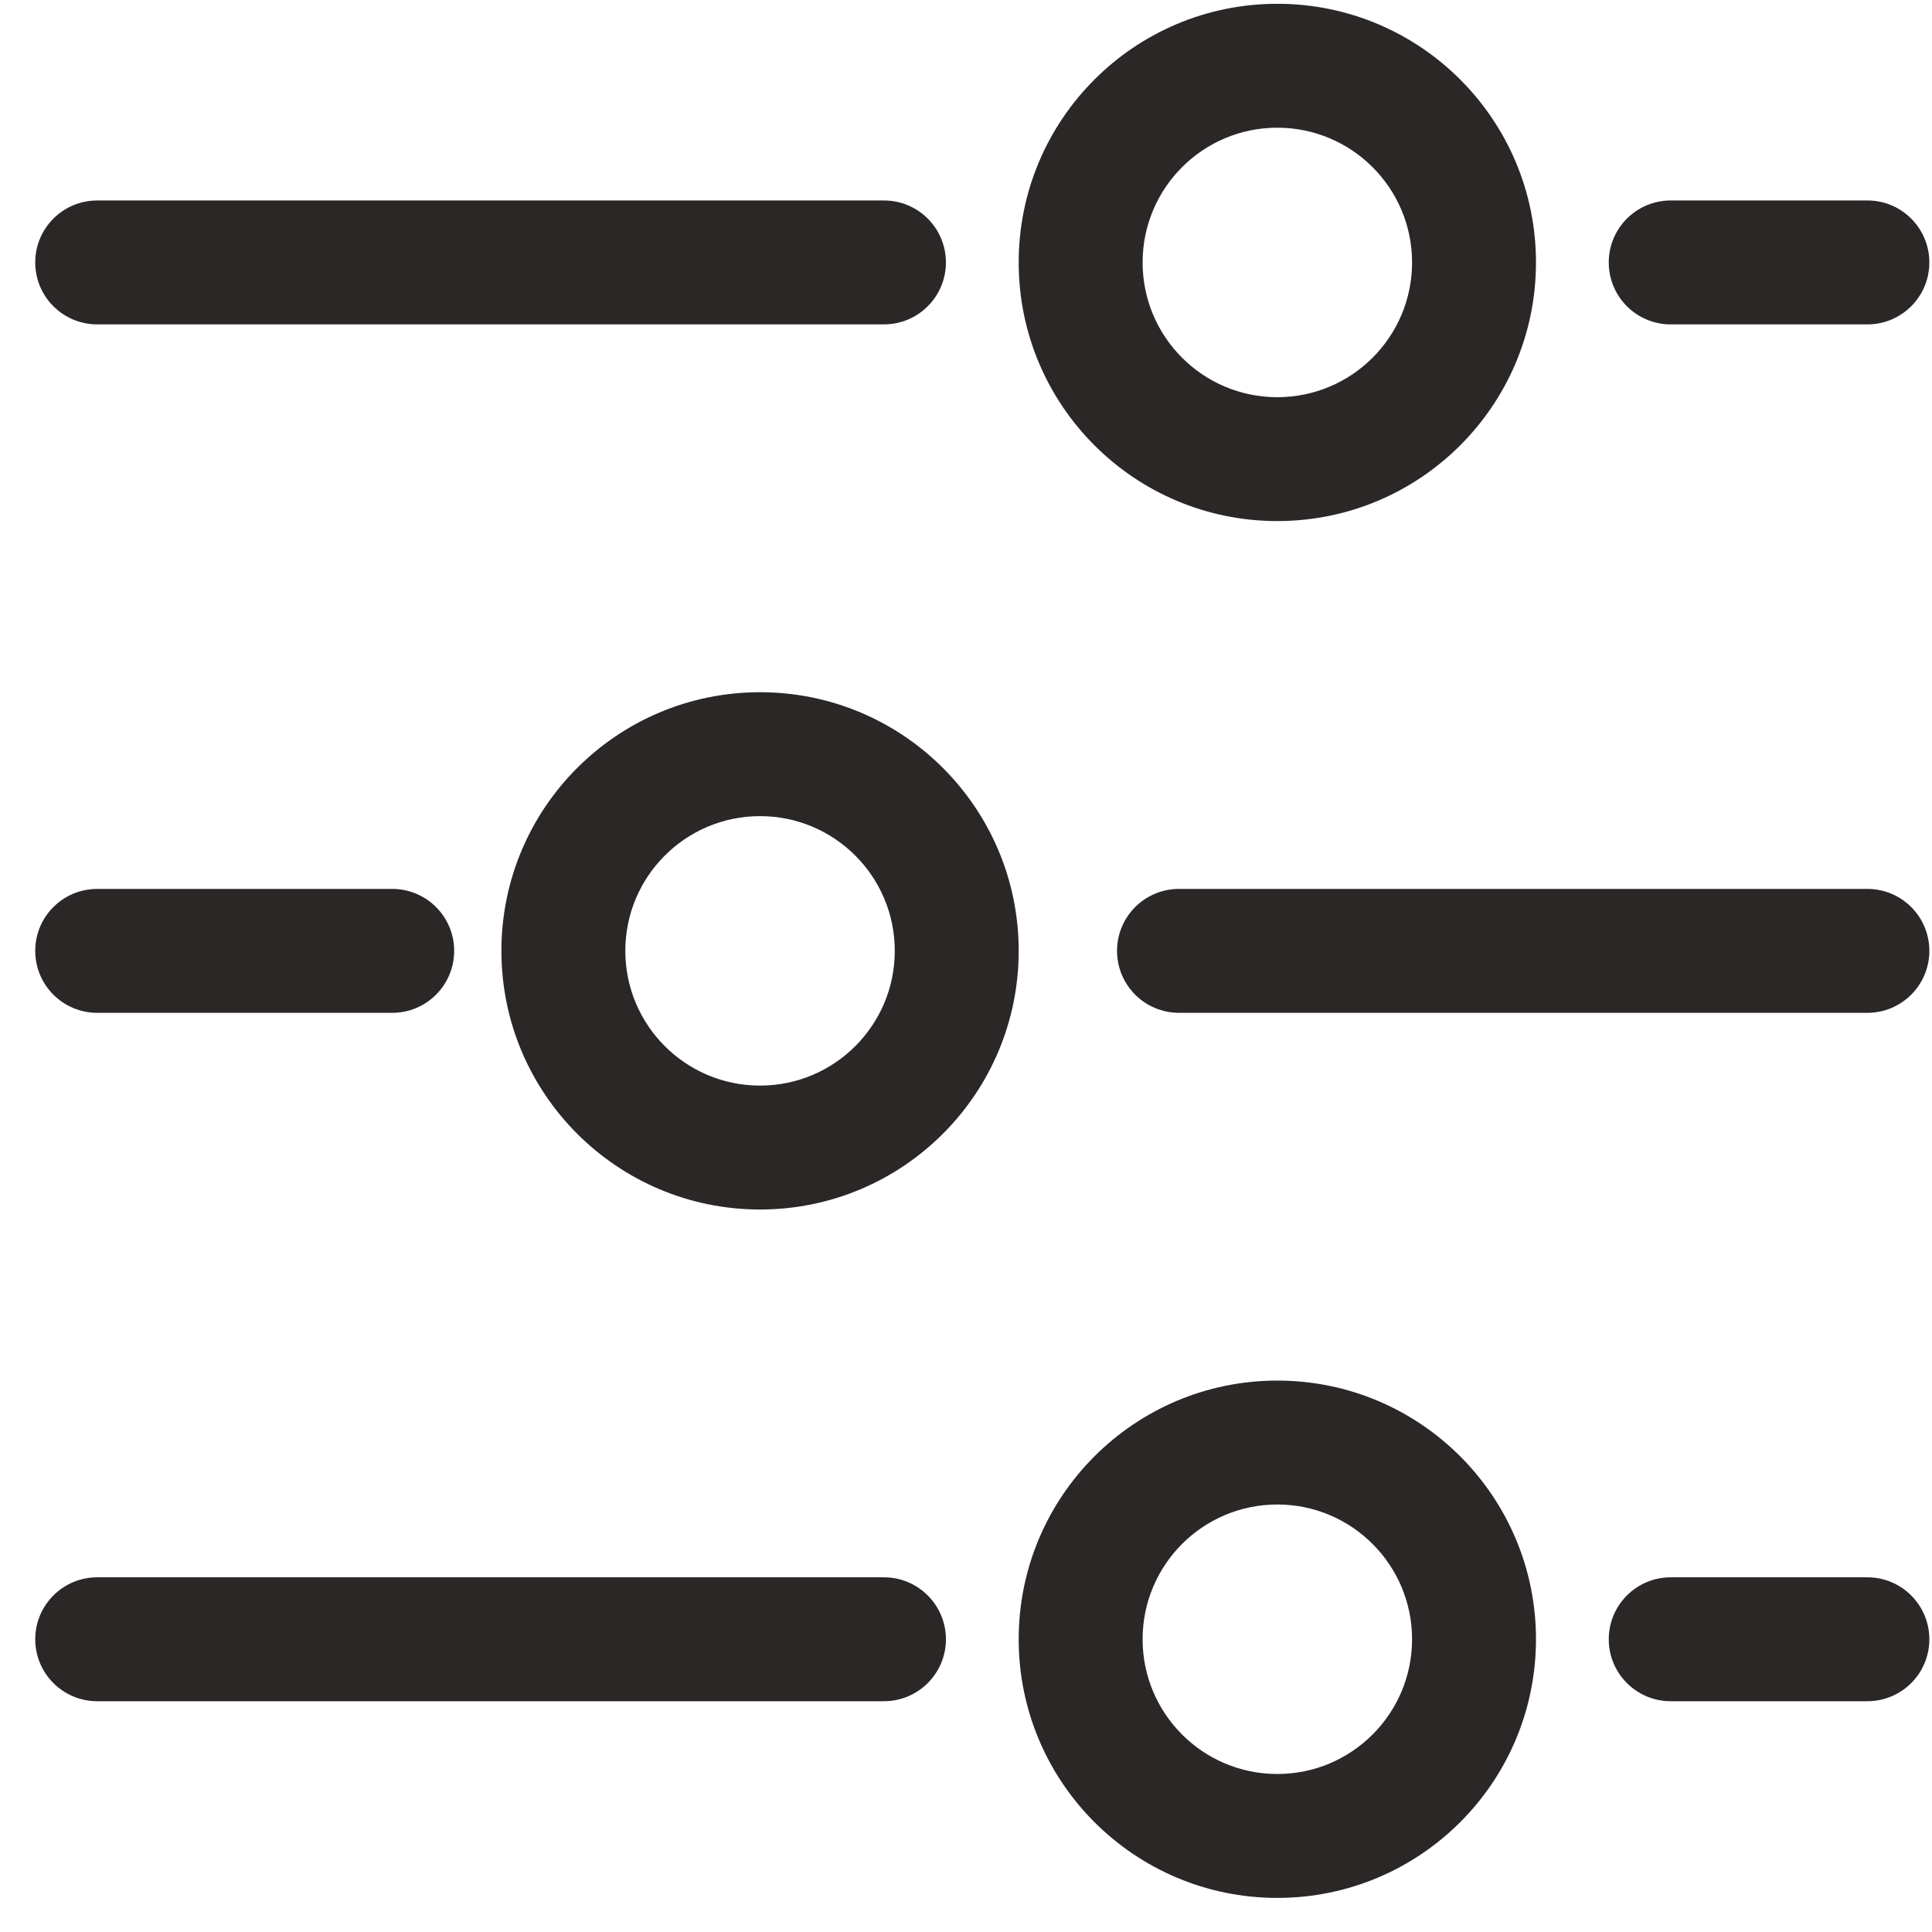 <svg width="51" height="51" viewBox="0 0 51 51" fill="none" xmlns="http://www.w3.org/2000/svg">
<path fill-rule="evenodd" clip-rule="evenodd" d="M50.93 6.928C50.93 7.831 50.198 8.563 49.295 8.563L44.103 8.563C43.199 8.563 42.467 7.831 42.467 6.928C42.467 6.024 43.199 5.292 44.103 5.292L49.295 5.292C50.198 5.292 50.93 6.024 50.93 6.928ZM24.97 6.928C24.97 7.831 24.237 8.563 23.334 8.563L2.566 8.563C1.662 8.563 0.93 7.831 0.93 6.928C0.93 6.024 1.662 5.292 2.566 5.292L23.334 5.292C24.237 5.292 24.97 6.024 24.97 6.928Z" fill="#2B2727"/>
<path fill-rule="evenodd" clip-rule="evenodd" d="M50.93 25.1C50.93 26.004 50.198 26.736 49.295 26.736L31.122 26.736C30.219 26.736 29.487 26.004 29.487 25.1C29.487 24.197 30.219 23.465 31.122 23.465L49.295 23.465C50.198 23.465 50.93 24.197 50.93 25.1ZM11.989 25.1C11.989 26.004 11.257 26.736 10.354 26.736L2.566 26.736C1.662 26.736 0.93 26.004 0.93 25.1C0.93 24.197 1.662 23.465 2.566 23.465L10.354 23.465C11.257 23.465 11.989 24.197 11.989 25.1Z" fill="#2B2727"/>
<path fill-rule="evenodd" clip-rule="evenodd" d="M23.62 25.1C23.62 23.136 22.027 21.544 20.063 21.544C18.099 21.544 16.507 23.136 16.507 25.1C16.507 27.064 18.099 28.657 20.063 28.657C22.027 28.657 23.62 27.064 23.62 25.1ZM20.063 18.273C23.834 18.273 26.891 21.329 26.891 25.1C26.891 28.871 23.834 31.928 20.063 31.928C16.293 31.928 13.236 28.871 13.236 25.1C13.236 21.329 16.293 18.273 20.063 18.273Z" fill="#2B2727"/>
<path fill-rule="evenodd" clip-rule="evenodd" d="M37.275 6.928C37.275 4.964 35.682 3.371 33.718 3.371C31.754 3.371 30.162 4.964 30.162 6.928C30.162 8.892 31.754 10.485 33.718 10.485C35.682 10.485 37.275 8.892 37.275 6.928ZM33.718 0.1C37.489 0.1 40.546 3.157 40.546 6.928C40.546 10.699 37.489 13.755 33.718 13.755C29.948 13.755 26.891 10.699 26.891 6.928C26.891 3.157 29.948 0.1 33.718 0.1Z" fill="#2B2727"/>
<path fill-rule="evenodd" clip-rule="evenodd" d="M50.93 43.273C50.93 44.176 50.198 44.908 49.295 44.908L44.103 44.908C43.199 44.908 42.467 44.176 42.467 43.273C42.467 42.37 43.199 41.637 44.103 41.637L49.295 41.637C50.198 41.637 50.93 42.37 50.93 43.273ZM24.97 43.273C24.97 44.176 24.237 44.908 23.334 44.908L2.566 44.908C1.662 44.908 0.93 44.176 0.93 43.273C0.93 42.37 1.662 41.637 2.566 41.637L23.334 41.637C24.237 41.637 24.97 42.37 24.97 43.273Z" fill="#2B2727"/>
<path fill-rule="evenodd" clip-rule="evenodd" d="M37.275 43.272C37.275 41.308 35.682 39.715 33.718 39.715C31.754 39.715 30.162 41.308 30.162 43.272C30.162 45.236 31.754 46.829 33.718 46.829C35.682 46.829 37.275 45.236 37.275 43.272ZM33.718 36.444C37.489 36.444 40.546 39.501 40.546 43.272C40.546 47.043 37.489 50.1 33.718 50.1C29.948 50.1 26.891 47.043 26.891 43.272C26.891 39.501 29.948 36.444 33.718 36.444Z" fill="#2B2727"/>
</svg>
